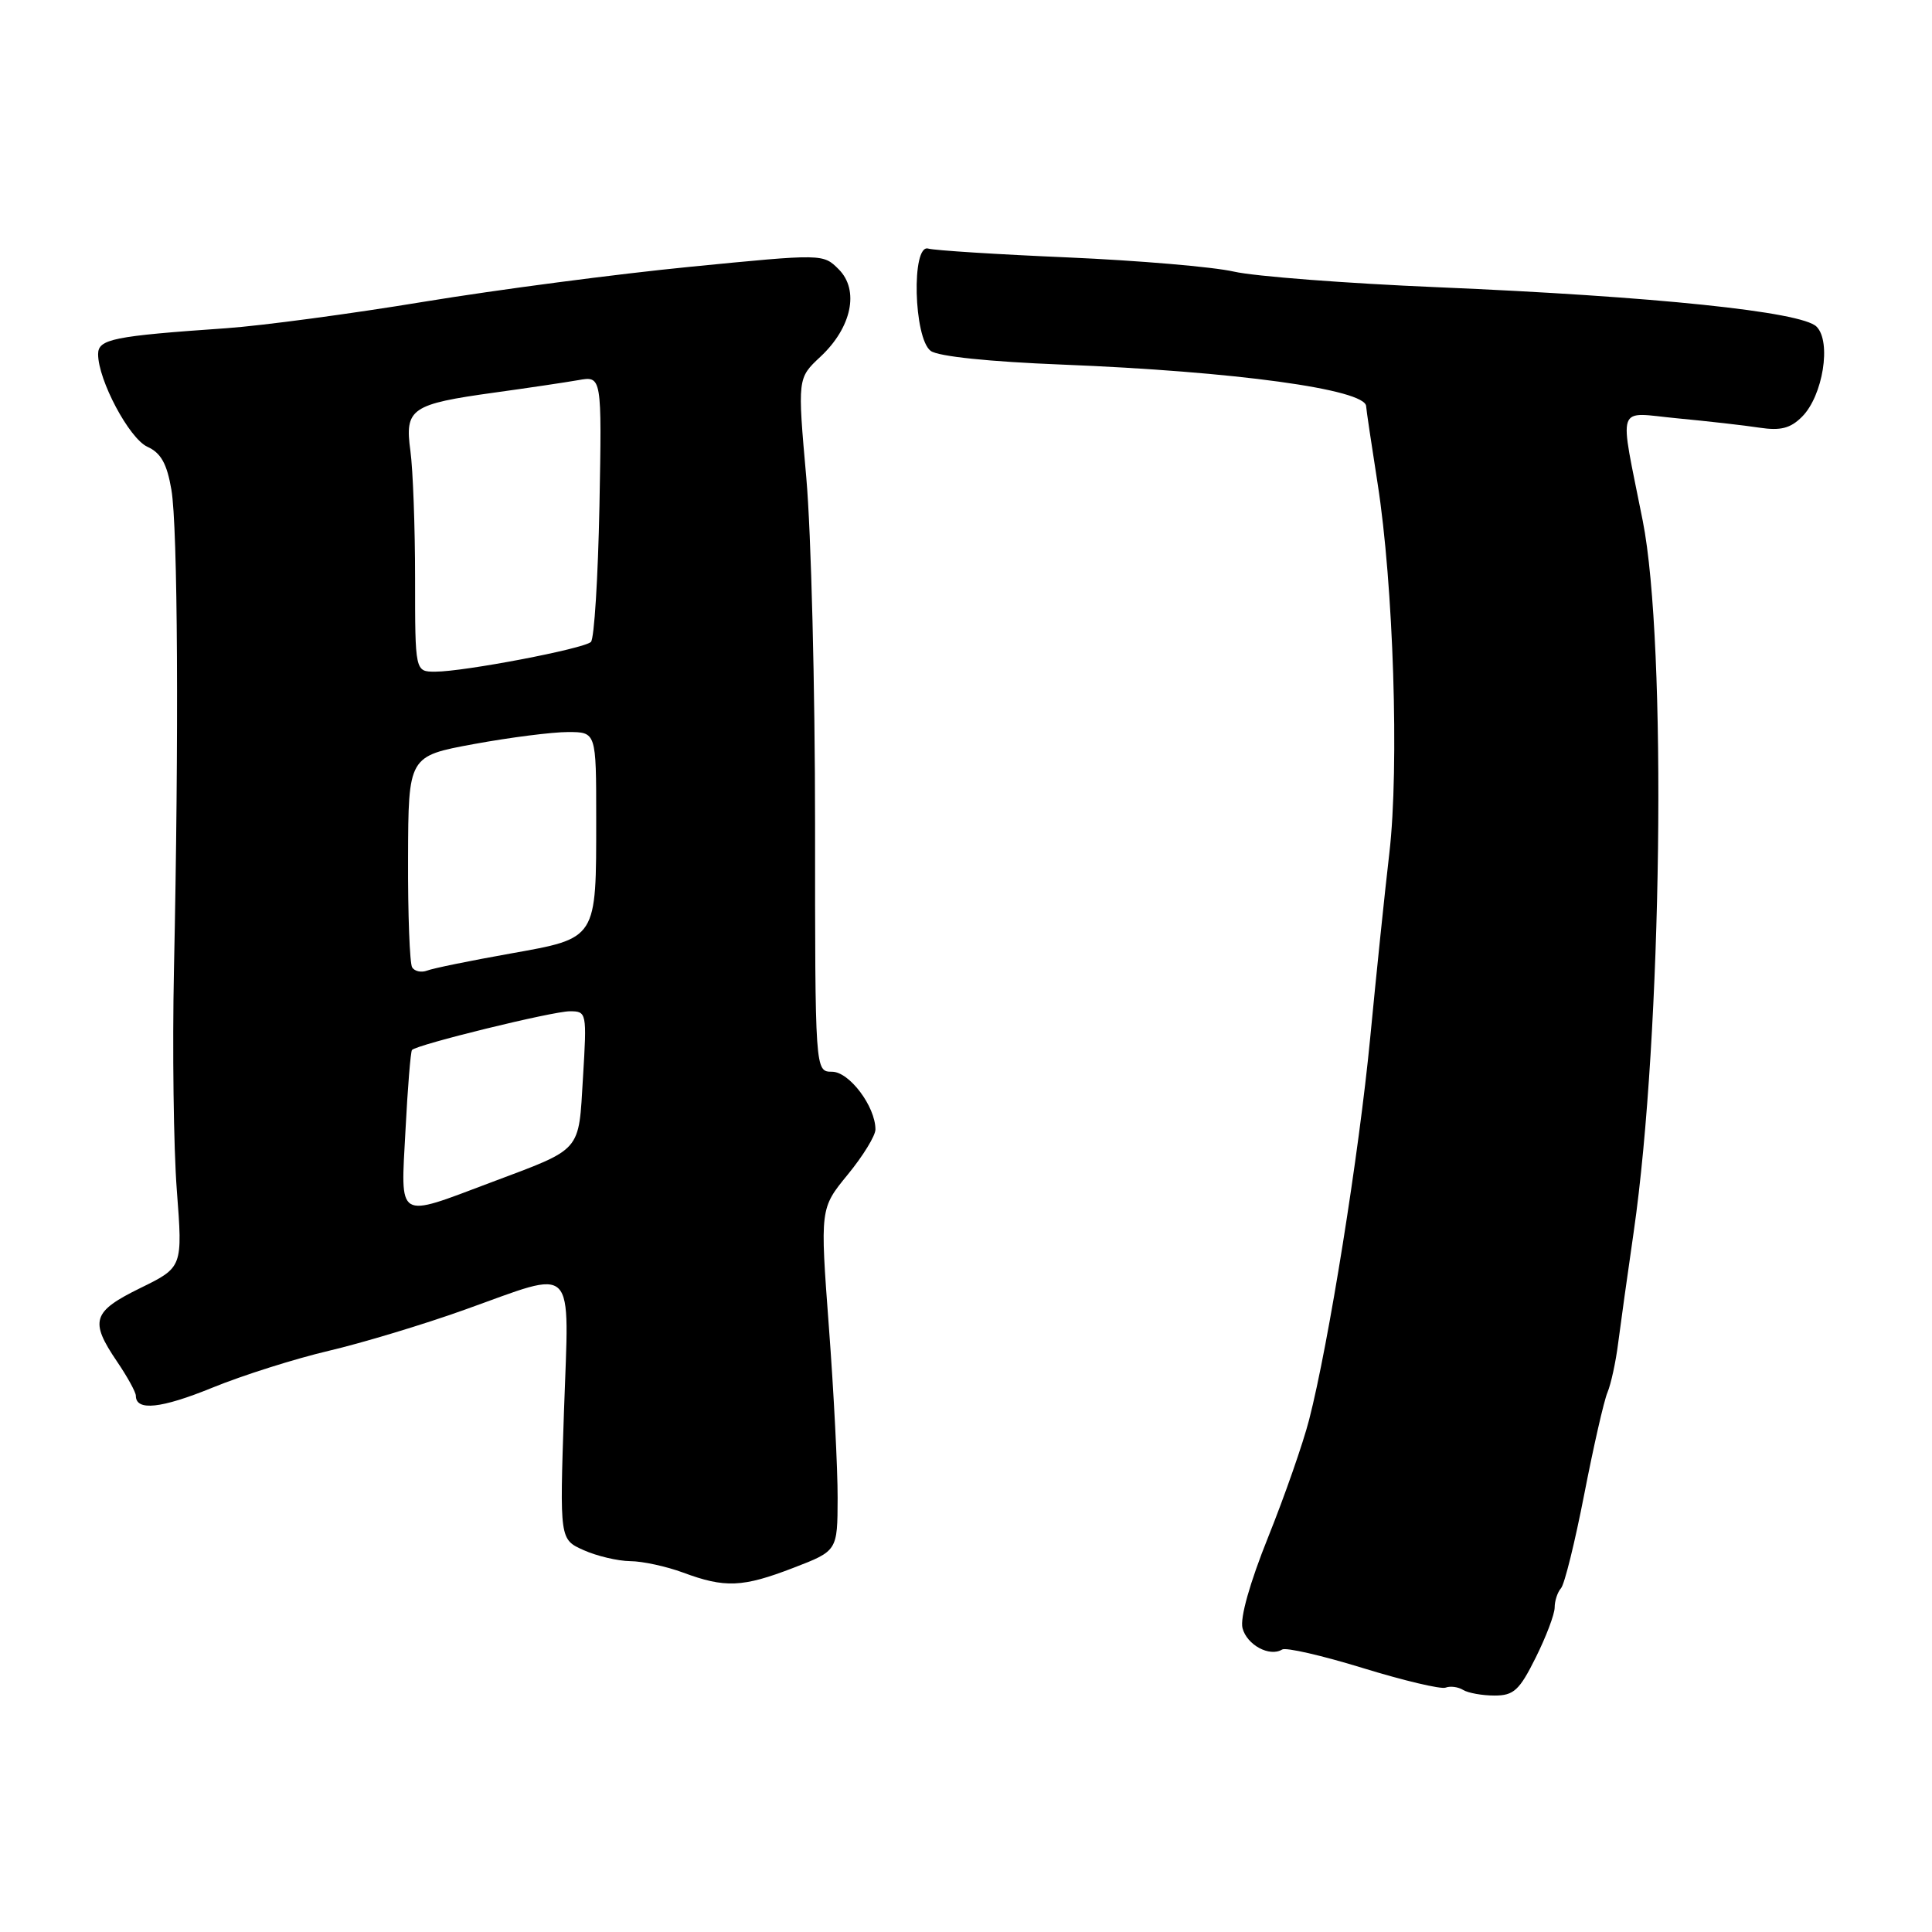 <?xml version="1.0" encoding="UTF-8" standalone="no"?>
<!DOCTYPE svg PUBLIC "-//W3C//DTD SVG 1.1//EN" "http://www.w3.org/Graphics/SVG/1.1/DTD/svg11.dtd" >
<svg xmlns="http://www.w3.org/2000/svg" xmlns:xlink="http://www.w3.org/1999/xlink" version="1.1" viewBox="0 0 256 256">
 <g >
 <path fill="currentColor"
d=" M 203.49 219.64 C 204.87 216.87 206.00 213.89 206.00 213.00 C 206.00 212.12 206.38 210.97 206.84 210.45 C 207.31 209.93 208.69 204.32 209.92 198.00 C 211.15 191.68 212.53 185.60 213.00 184.50 C 213.46 183.40 214.10 180.47 214.41 178.00 C 214.73 175.53 215.65 168.89 216.47 163.26 C 220.24 137.21 220.90 85.27 217.67 69.00 C 214.52 53.10 214.00 54.65 222.25 55.43 C 226.24 55.81 231.14 56.36 233.14 56.67 C 235.94 57.09 237.24 56.76 238.78 55.22 C 241.55 52.45 242.70 45.27 240.70 43.28 C 238.73 41.30 219.29 39.28 190.50 38.06 C 178.40 37.55 166.25 36.62 163.50 35.99 C 160.75 35.36 150.85 34.52 141.50 34.11 C 132.15 33.71 123.83 33.18 123.00 32.94 C 120.75 32.28 121.06 44.84 123.33 46.50 C 124.33 47.23 131.10 47.93 140.73 48.31 C 163.64 49.22 180.96 51.59 181.02 53.83 C 181.03 54.20 181.71 58.77 182.53 64.00 C 184.64 77.41 185.42 101.64 184.10 113.00 C 183.49 118.22 182.35 129.25 181.56 137.50 C 180.08 152.88 176.05 178.10 173.46 188.14 C 172.66 191.25 170.22 198.24 168.04 203.67 C 165.60 209.74 164.29 214.40 164.64 215.74 C 165.22 217.97 168.24 219.59 169.89 218.57 C 170.38 218.26 175.21 219.37 180.60 221.03 C 186.00 222.69 190.93 223.86 191.55 223.62 C 192.17 223.38 193.22 223.52 193.88 223.93 C 194.54 224.33 196.41 224.67 198.03 224.67 C 200.58 224.67 201.33 223.98 203.49 219.64 Z  M 105.12 207.75 C 110.97 205.50 110.97 205.50 110.99 198.50 C 111.00 194.65 110.48 184.44 109.83 175.81 C 108.66 160.12 108.66 160.12 112.33 155.64 C 114.35 153.18 116.00 150.49 116.00 149.66 C 116.00 146.62 112.54 142.01 110.25 142.01 C 108.00 142.00 108.00 142.00 108.00 109.25 C 108.00 91.24 107.48 70.56 106.84 63.31 C 105.67 50.11 105.67 50.11 108.71 47.27 C 112.86 43.40 113.89 38.45 111.14 35.69 C 109.07 33.62 109.07 33.62 91.47 35.35 C 81.80 36.30 65.92 38.38 56.19 39.98 C 46.46 41.59 34.67 43.16 30.00 43.49 C 14.98 44.53 13.00 44.93 13.00 46.93 C 13.00 50.36 17.12 58.10 19.53 59.20 C 21.32 60.01 22.12 61.43 22.71 64.89 C 23.56 69.83 23.71 97.65 23.05 128.50 C 22.83 138.95 23.00 152.09 23.43 157.71 C 24.21 167.92 24.21 167.92 18.60 170.67 C 12.24 173.79 11.85 175.02 15.50 180.40 C 16.88 182.43 18.00 184.47 18.00 184.94 C 18.00 187.00 21.33 186.65 28.15 183.87 C 32.19 182.22 39.13 180.03 43.56 178.99 C 47.99 177.95 56.09 175.51 61.56 173.55 C 76.58 168.19 75.41 166.99 74.73 186.99 C 74.16 203.98 74.16 203.98 77.33 205.40 C 79.07 206.18 81.85 206.84 83.50 206.86 C 85.15 206.87 88.30 207.56 90.50 208.37 C 96.06 210.44 98.40 210.34 105.12 207.75 Z  M 53.73 149.75 C 54.02 144.11 54.41 139.33 54.59 139.13 C 55.20 138.42 73.23 134.00 75.50 134.00 C 77.74 134.00 77.77 134.15 77.25 142.75 C 76.64 152.80 77.27 152.08 65.00 156.70 C 52.44 161.42 53.09 161.82 53.73 149.75 Z  M 54.61 128.18 C 54.29 127.66 54.04 121.15 54.07 113.71 C 54.11 100.19 54.11 100.19 62.80 98.59 C 67.59 97.71 73.19 97.00 75.25 97.00 C 79.00 97.00 79.00 97.00 79.00 108.43 C 79.00 124.58 79.19 124.28 67.58 126.36 C 62.29 127.30 57.35 128.31 56.59 128.61 C 55.83 128.90 54.94 128.71 54.61 128.18 Z  M 55.00 76.64 C 55.00 69.84 54.72 62.24 54.38 59.74 C 53.61 54.13 54.46 53.55 65.59 52.01 C 69.94 51.41 74.91 50.67 76.63 50.37 C 79.75 49.81 79.75 49.81 79.43 67.06 C 79.24 76.54 78.74 84.65 78.30 85.06 C 77.35 85.97 61.48 89.00 57.67 89.00 C 55.00 89.00 55.00 89.00 55.00 76.64 Z "/>
</g>
</svg>